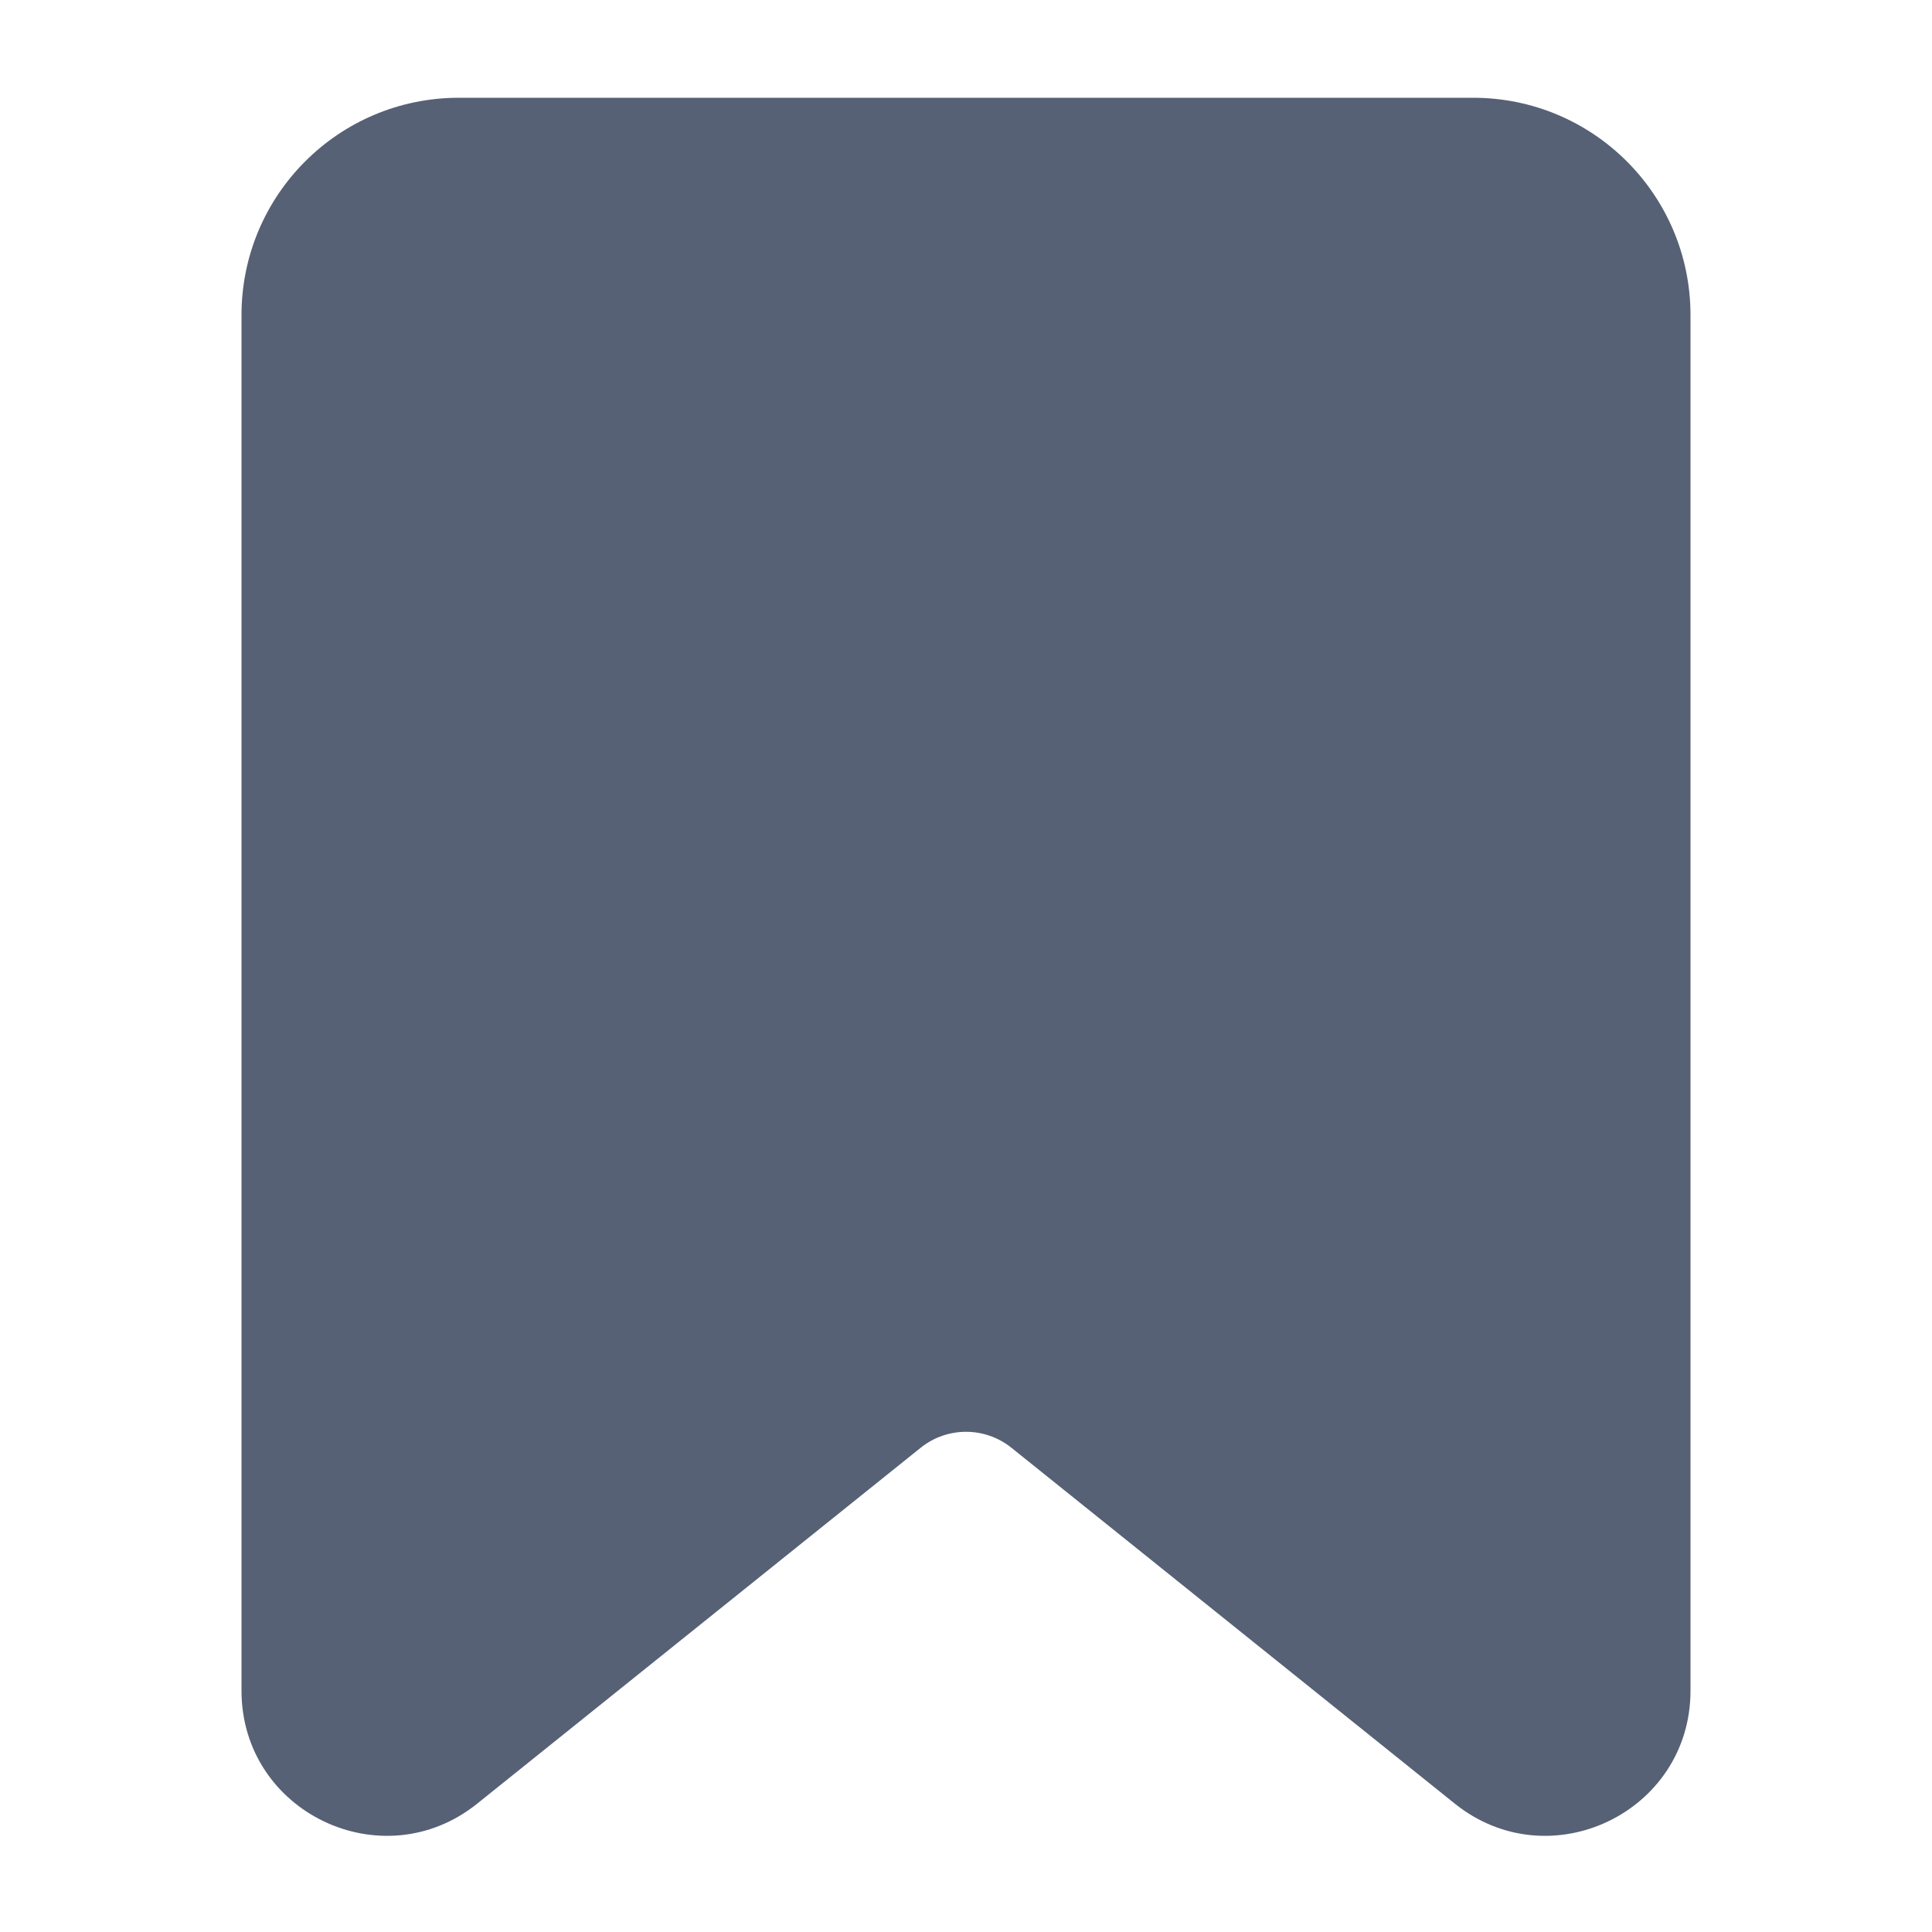 <svg width="20" height="20" viewBox="0 0 20 20" fill="none" xmlns="http://www.w3.org/2000/svg">
<path fill-rule="evenodd" clip-rule="evenodd" d="M2.5 3.262C2.5 2.019 3.507 1.012 4.75 1.012H15.25C16.493 1.012 17.5 2.019 17.5 3.262V17.502C17.5 18.761 16.043 19.459 15.061 18.672L10.47 14.987C10.195 14.767 9.805 14.767 9.531 14.987L4.939 18.672C3.957 19.459 2.5 18.761 2.5 17.502V3.262Z" fill="#576175"/>
</svg>
